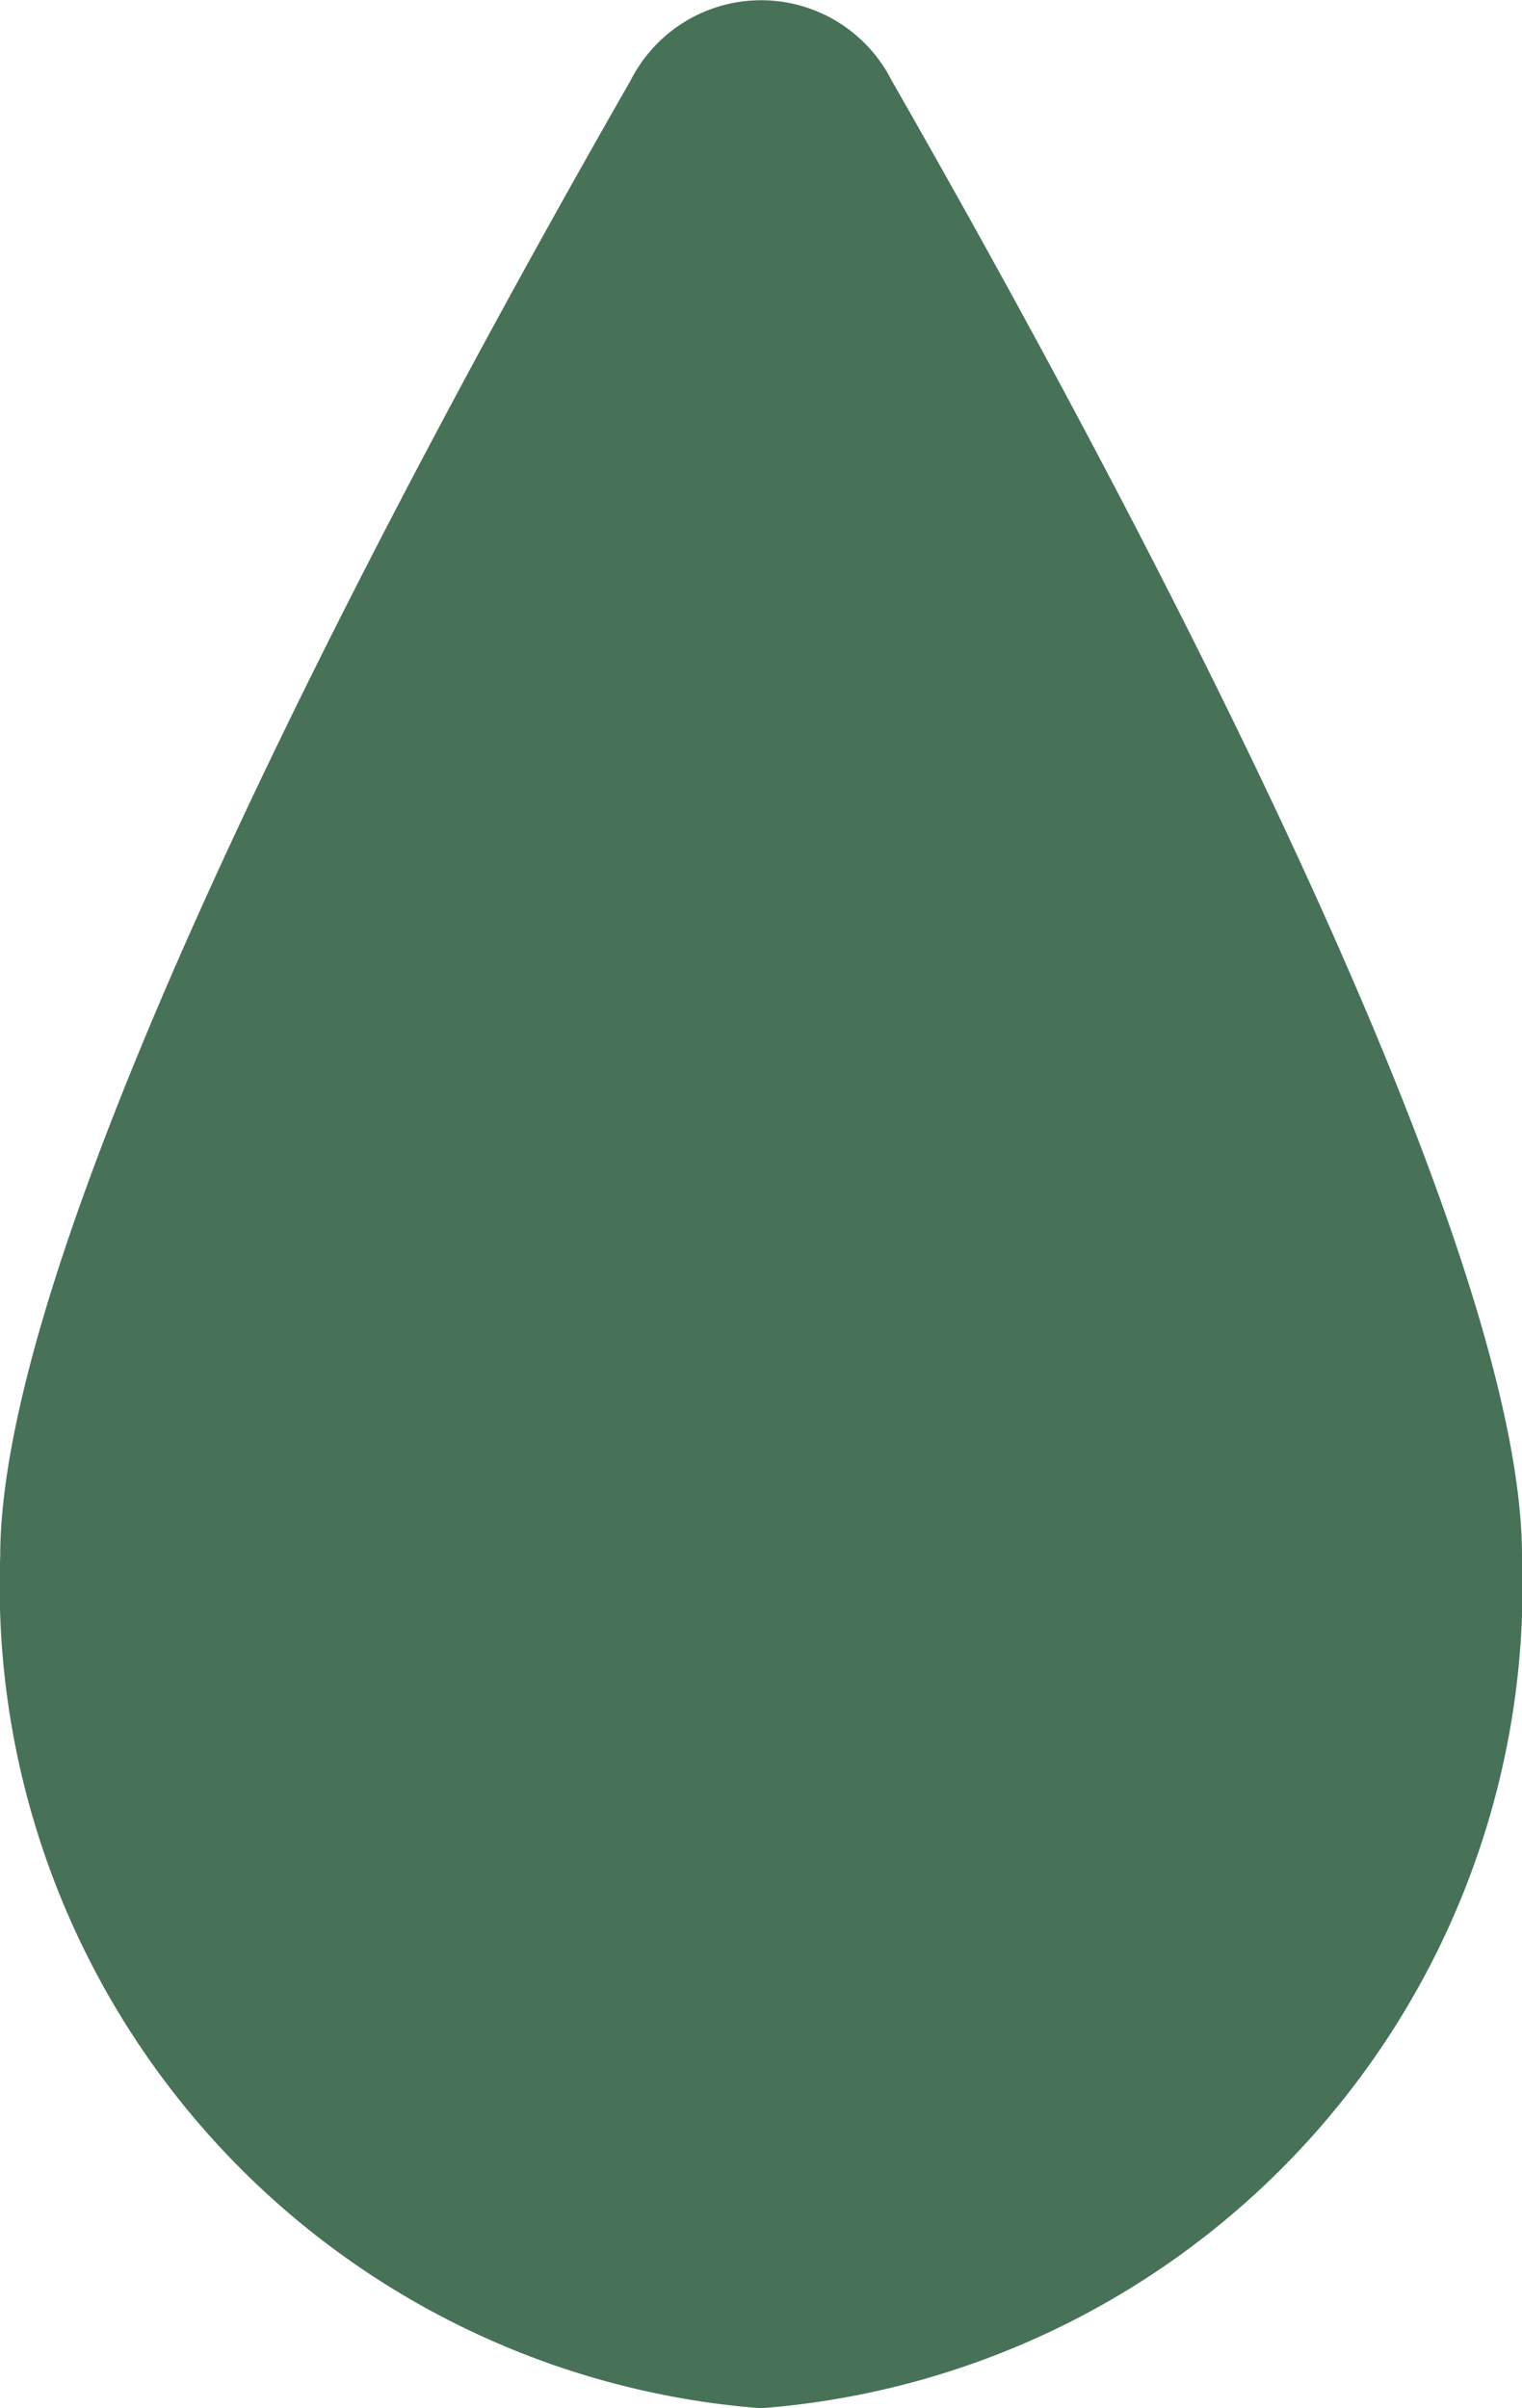 <svg xmlns="http://www.w3.org/2000/svg" width="6.482" height="10.252" viewBox="0 0 6.482 10.252">
  <path id="active-icon" d="M814.641,98.179a3.511,3.511,0,0,0,3.241-3.629c0-1.409-1.759-4.665-2.685-6.282a.623.623,0,0,0-1.111,0c-.926,1.617-2.685,4.873-2.685,6.282A3.511,3.511,0,0,0,814.641,98.179Z" transform="translate(-811.4 -87.926)" fill="#477258"/>
</svg>
